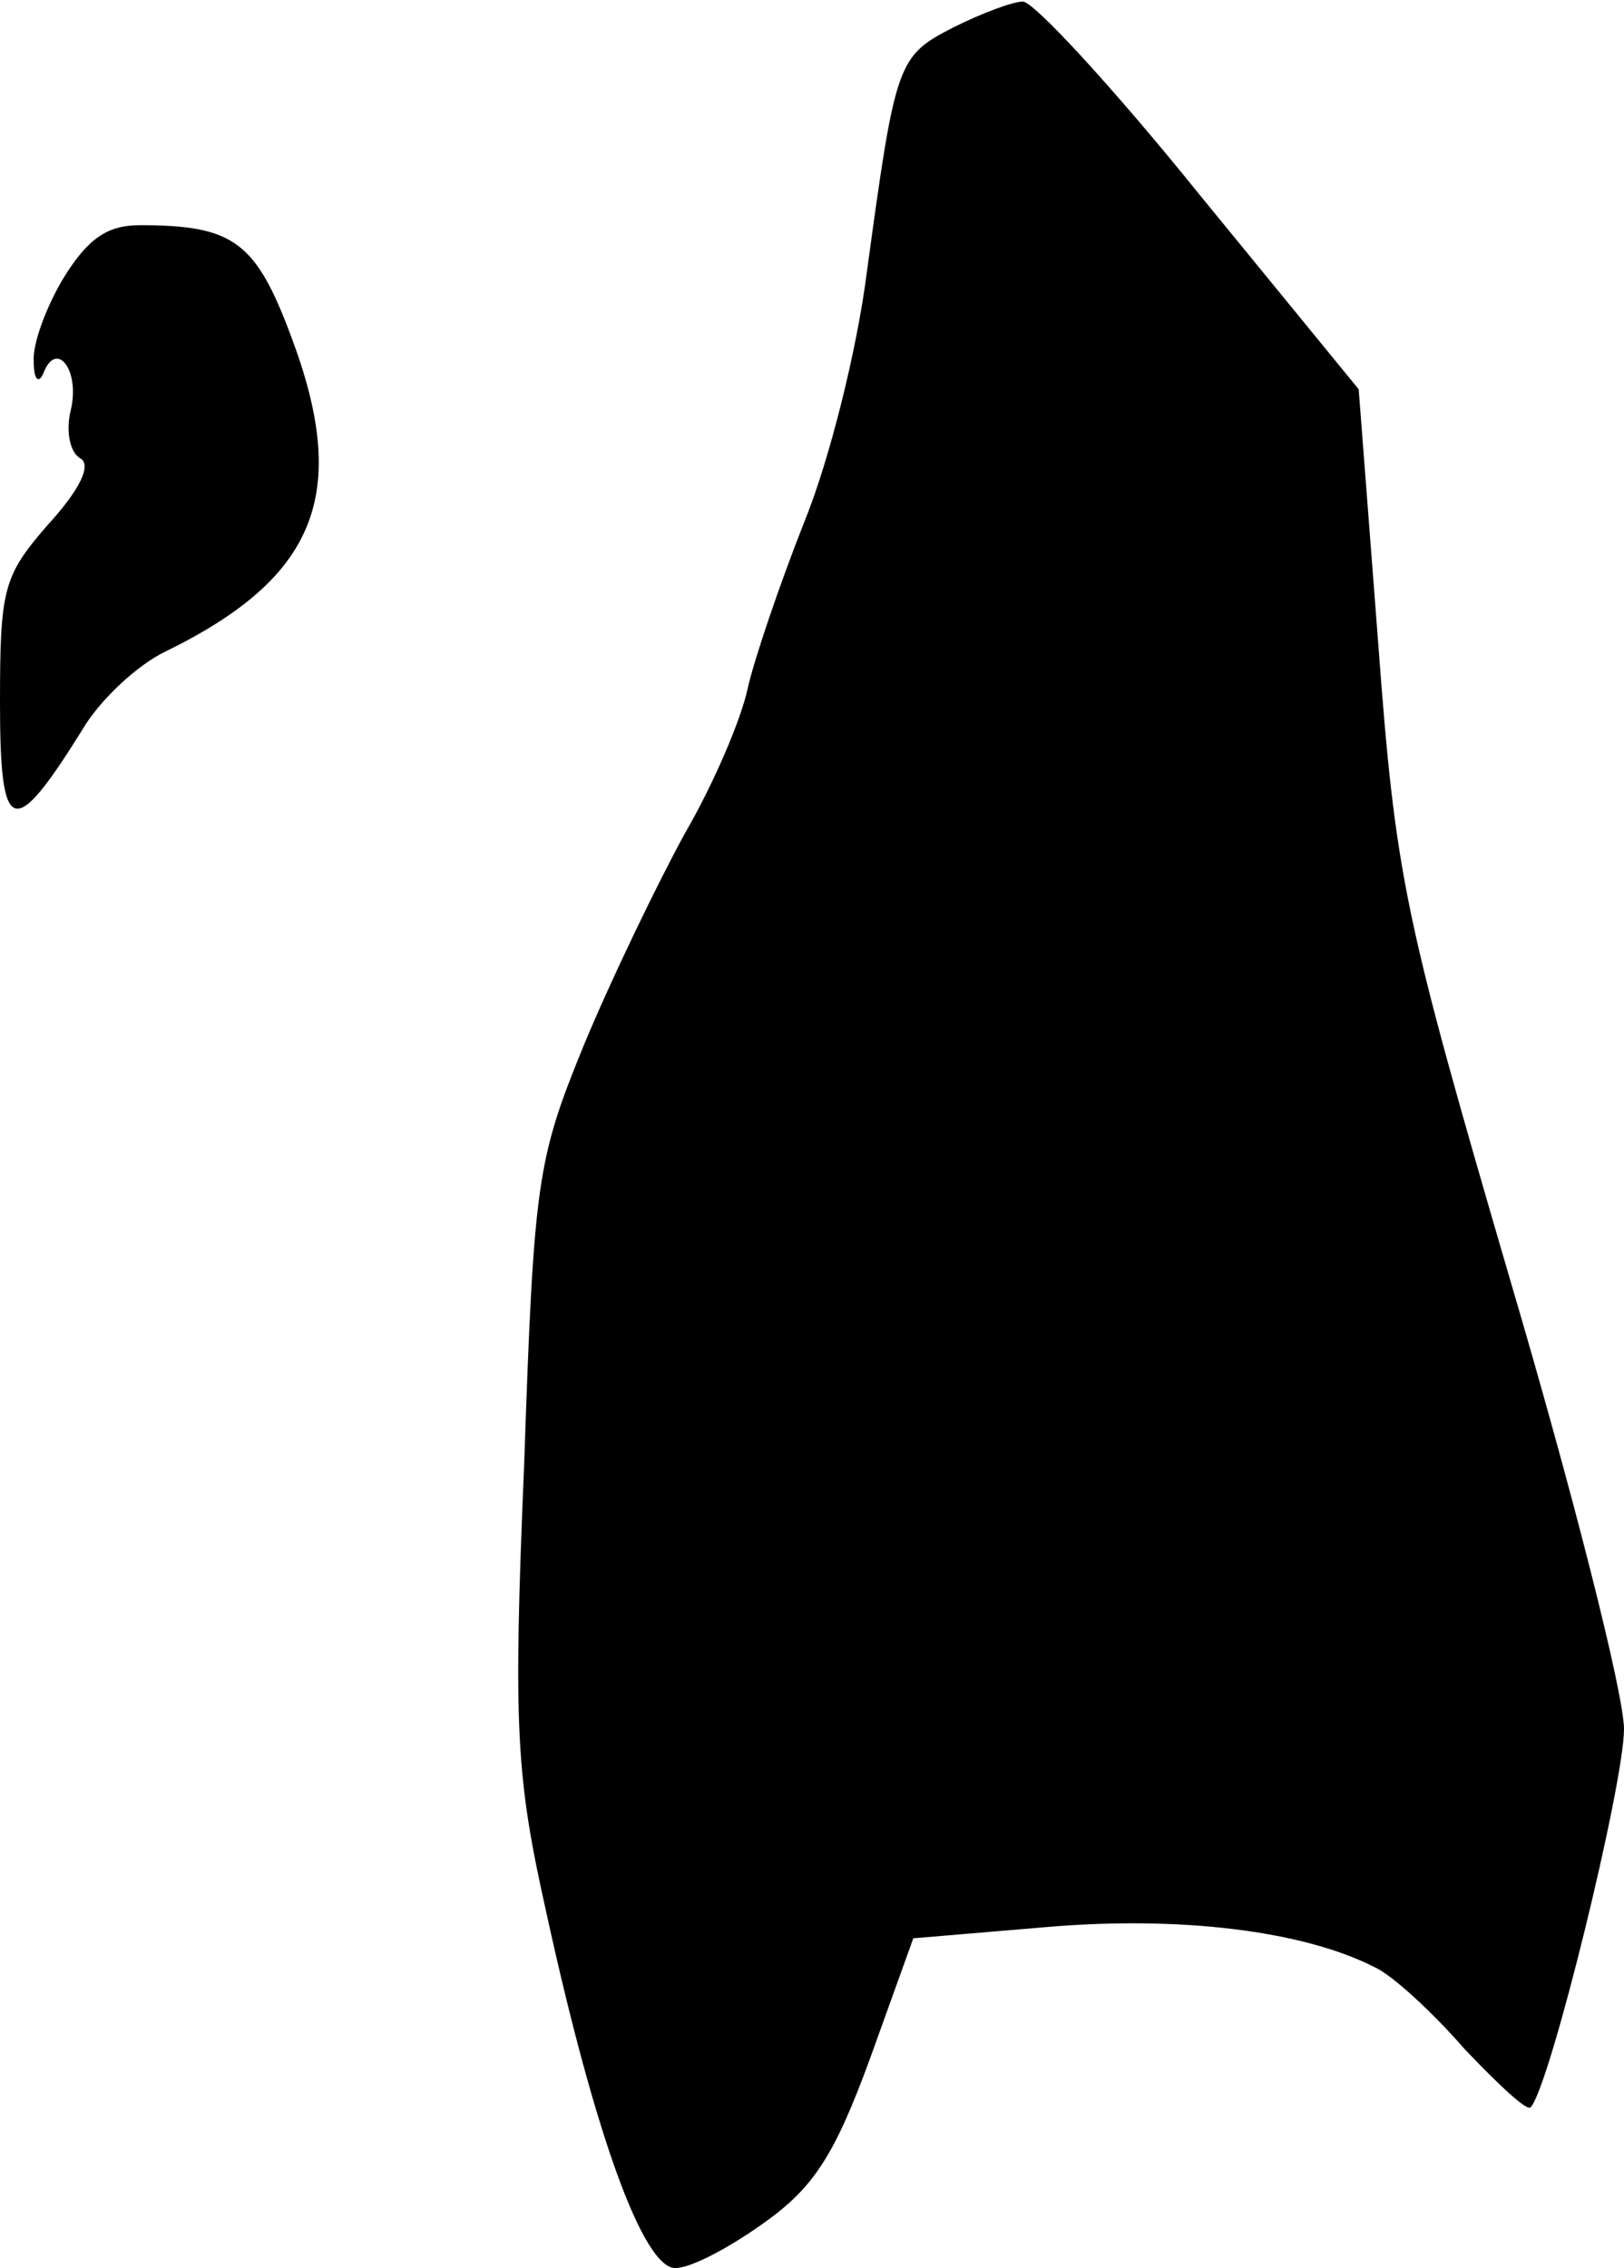 <?xml version="1.0" standalone="no"?>
<!DOCTYPE svg PUBLIC "-//W3C//DTD SVG 20010904//EN"
 "http://www.w3.org/TR/2001/REC-SVG-20010904/DTD/svg10.dtd">
<svg version="1.0" xmlns="http://www.w3.org/2000/svg"
 width="101pt" height="141pt" viewBox="0 0 101 141"
 preserveAspectRatio="xMidYMid meet">
<g transform="translate(0,141) scale(0.1,-0.1)"
fill="#000000" stroke="none">
<path fill="#000000" stroke="none" d="M593 1393 c-35 -18 -36 -21 -54 -153
-6 -47 -23 -116 -39 -155 -15 -38 -31 -85 -35 -103 -4 -19 -21 -59 -39 -90
-17 -31 -46 -91 -63 -132 -29 -71 -31 -84 -37 -260 -7 -166 -5 -195 14 -280
30 -137 60 -220 80 -220 10 0 34 13 55 28 31 22 44 42 66 102 l27 75 83 7 c82
7 159 -2 204 -25 11 -5 36 -28 56 -51 21 -22 39 -39 41 -36 12 13 58 201 58
235 0 22 -32 148 -71 280 -66 226 -71 249 -82 397 l-12 156 -99 121 c-54 67
-104 121 -110 120 -6 0 -25 -7 -43 -16z"/>
<path fill="#000000" stroke="none" d="M40 1238 c-11 -18 -20 -42 -19 -53 0
-11 3 -14 6 -7 8 21 23 2 17 -23 -3 -12 -1 -26 6 -30 7 -4 0 -19 -20 -41 -28
-32 -30 -40 -30 -111 0 -83 8 -86 51 -17 11 19 35 41 52 49 94 46 115 98 78
196 -22 59 -36 69 -94 69 -20 0 -32 -8 -47 -32z"/>
</g>
</svg>
